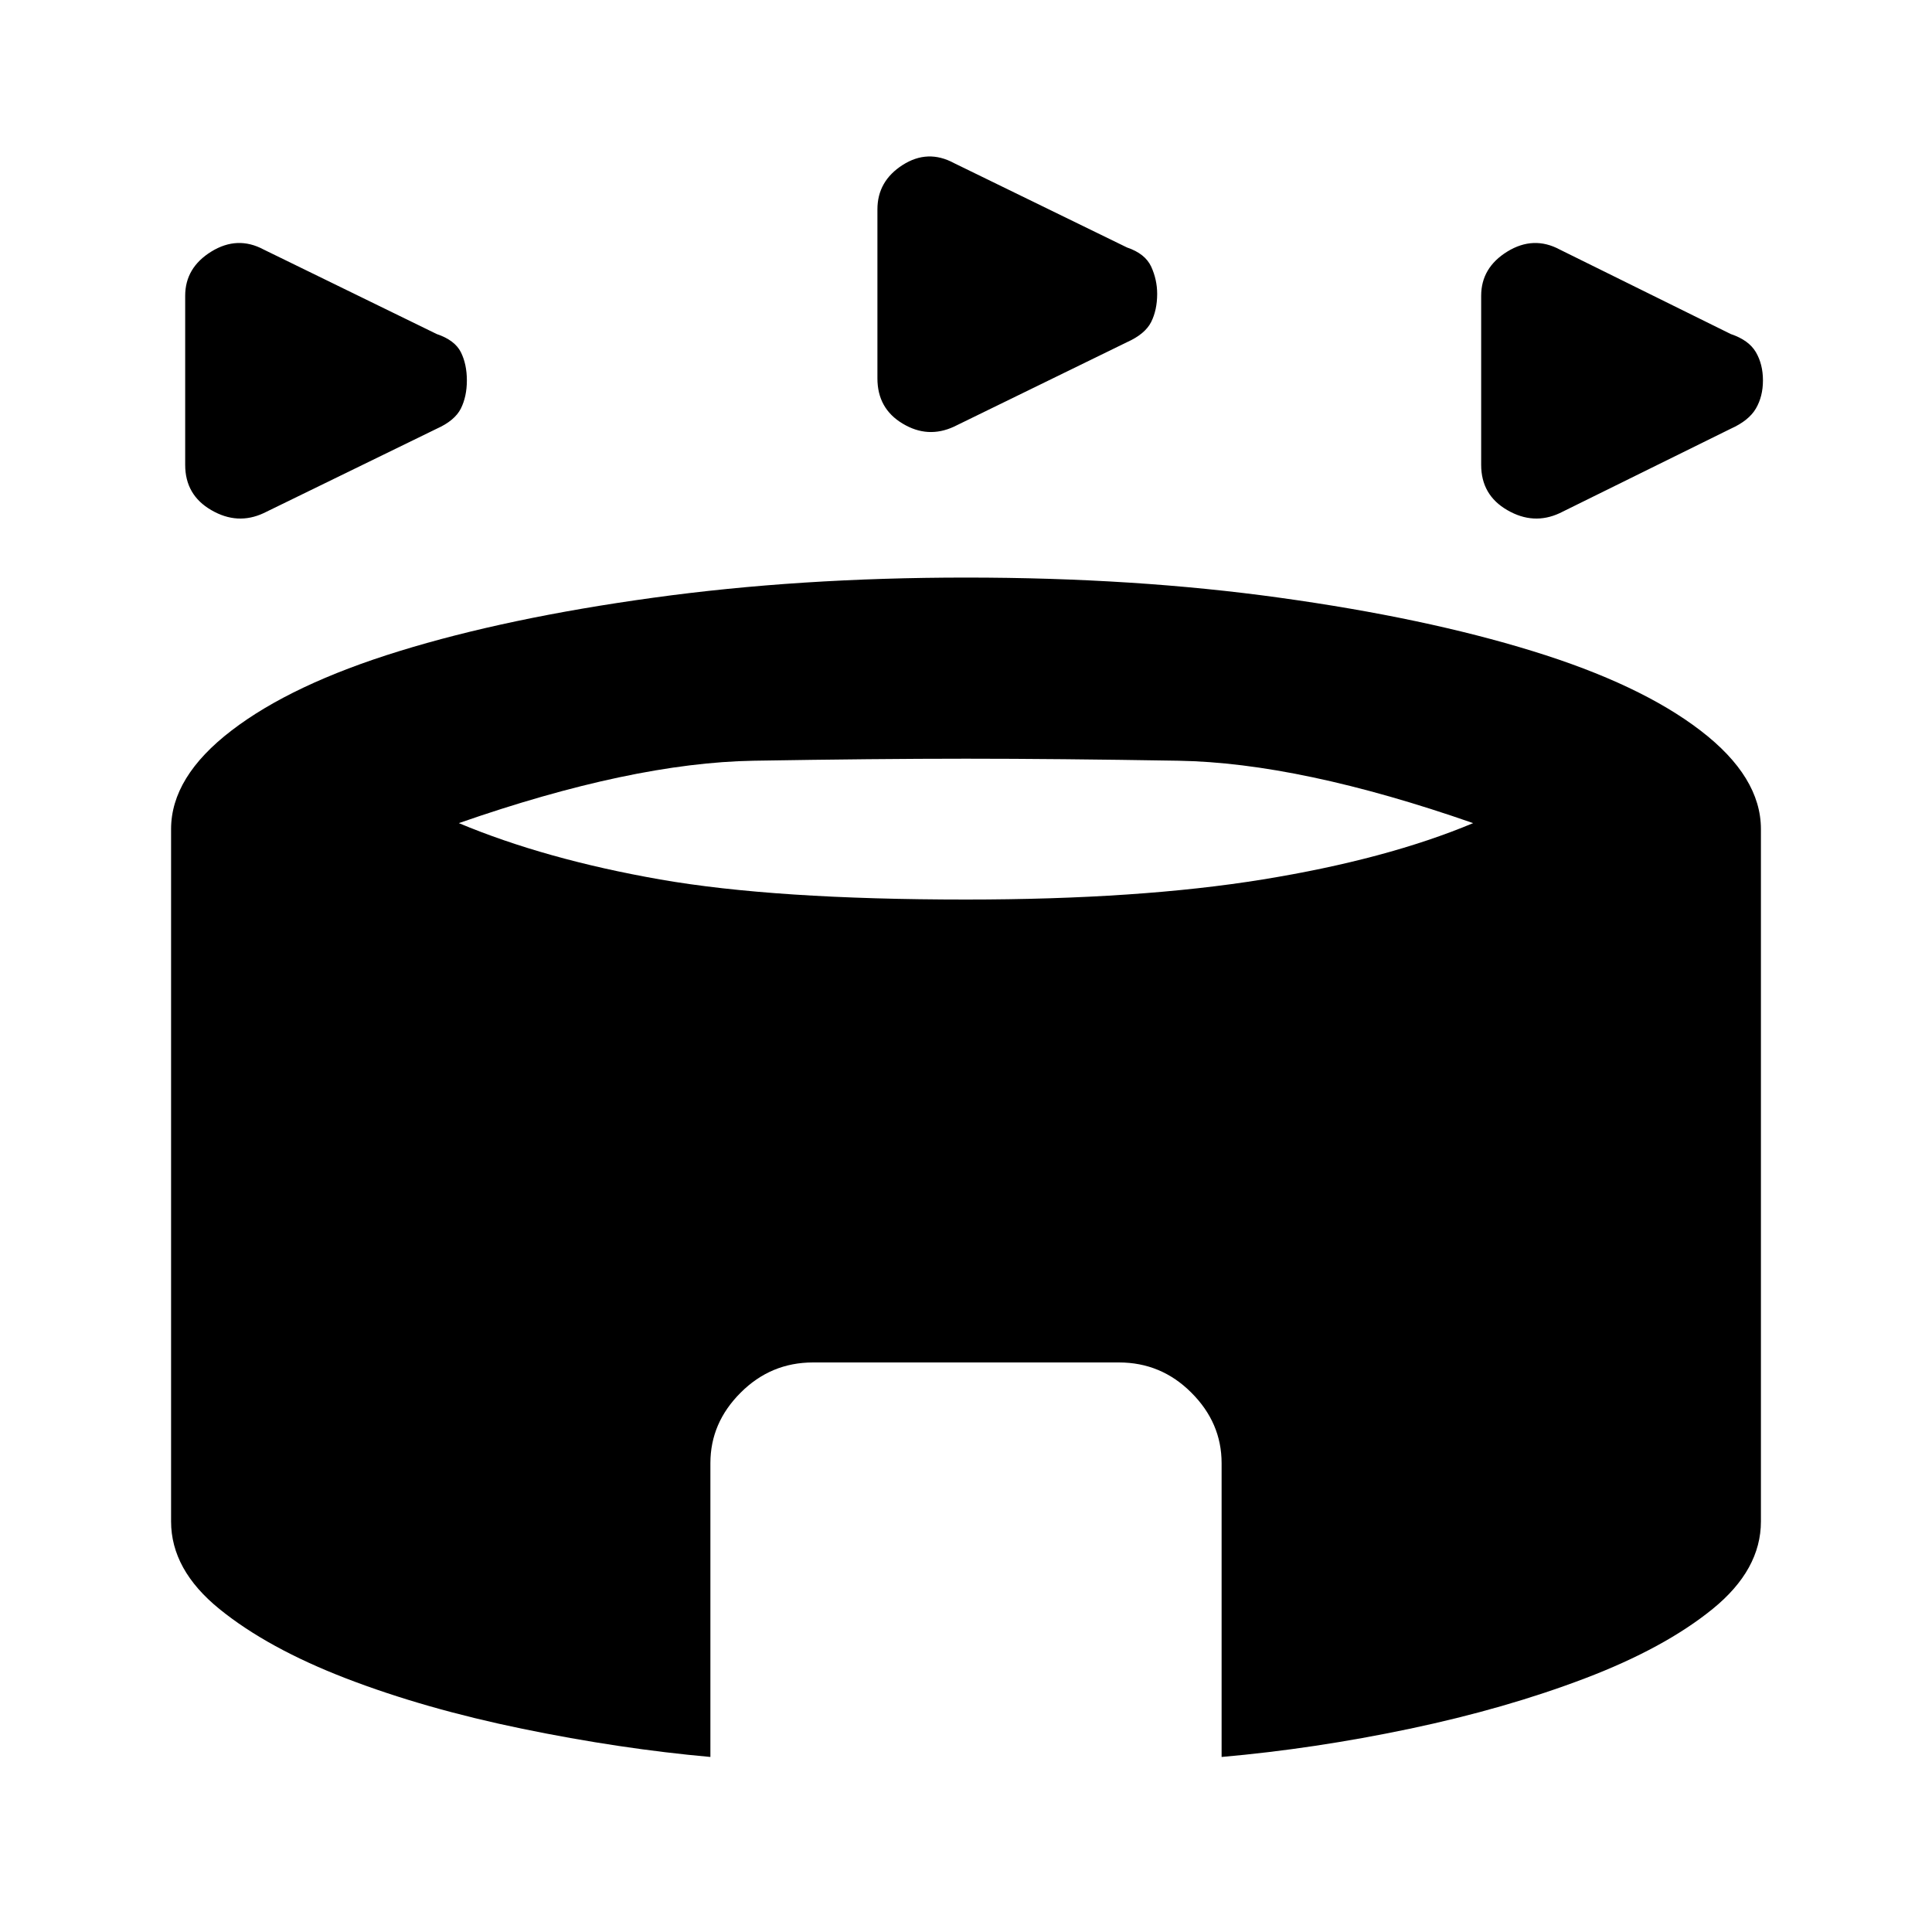 <svg xmlns="http://www.w3.org/2000/svg" height="20" width="20"><path d="M2.729 5.312q-.271.126-.541-.031-.271-.156-.271-.469v-1.75q0-.291.271-.458.27-.166.541-.021l1.792.875q.187.063.25.188.062.125.062.292 0 .166-.062.291-.063.125-.25.209Zm13.417 0q-.271.126-.542-.031-.271-.156-.271-.469v-1.75q0-.291.271-.458.271-.166.542-.021l1.771.875q.187.063.26.188.073.125.073.292 0 .166-.073.291-.073.125-.26.209Zm-6.271-.895q-.271.125-.531-.032-.261-.156-.261-.468v-1.75q0-.292.261-.459.26-.166.531-.02l1.792.874q.187.063.25.198.062.136.062.282 0 .166-.062.291-.063.125-.25.209ZM7.354 18.188q-.937-.084-1.948-.292-1.01-.208-1.823-.521-.812-.313-1.312-.719-.5-.406-.5-.906V8.583q0-.541.625-1.02.625-.48 1.739-.823 1.115-.344 2.625-.552 1.511-.209 3.24-.209 1.75 0 3.25.209 1.5.208 2.615.552 1.114.343 1.739.823.625.479.625 1.02v7.167q0 .5-.5.906t-1.323.719q-.823.313-1.812.521-.99.208-1.948.292v-3.042q0-.417-.313-.729-.312-.313-.75-.313H8.417q-.438 0-.75.313-.313.312-.313.729ZM10 9.312q1.792 0 3.073-.208t2.177-.583q-1.792-.625-3.052-.646-1.26-.021-2.198-.021t-2.198.021q-1.26.021-3.052.646.896.375 2.083.583 1.188.208 3.167.208Z"/></svg>